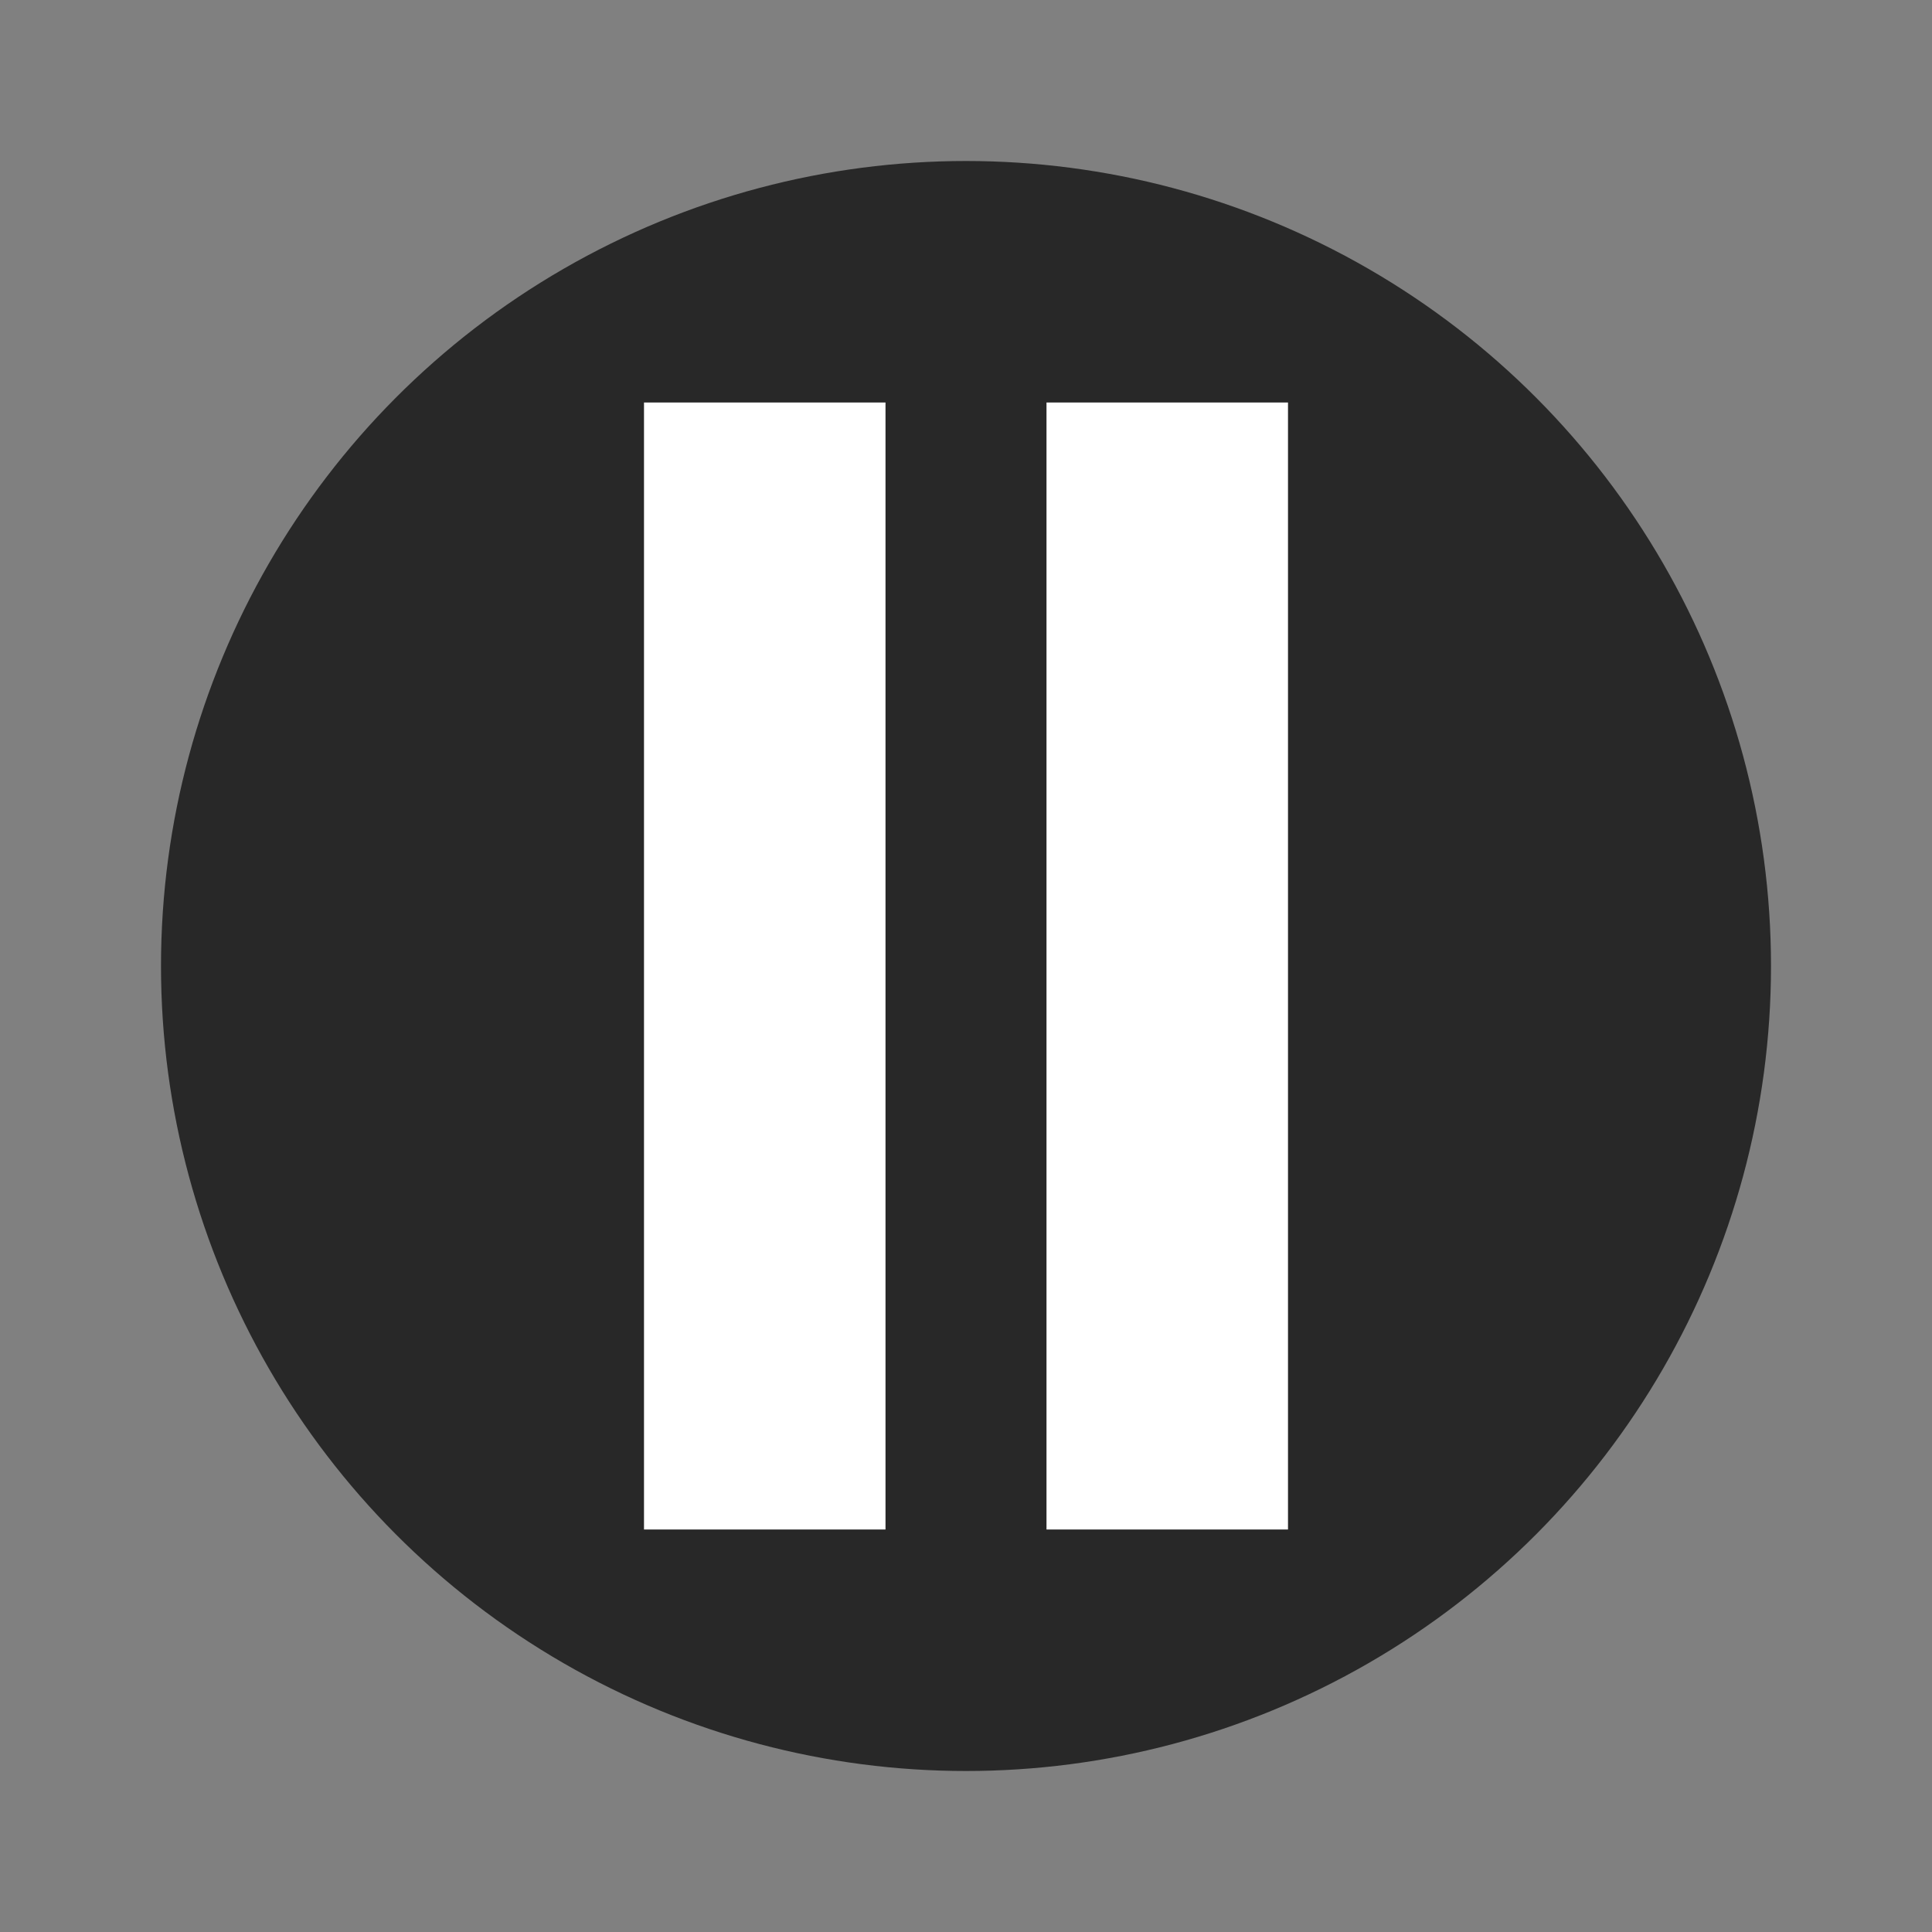 <svg xmlns="http://www.w3.org/2000/svg" width="48" height="48" version="1.1" viewBox="0 0 48 48">
 <rect x="0" y="0" width="48" height="48" fill="#808080" stroke="none"/>
 <circle style="fill:#282828" cx="24" cy="24" r="20"/>
 <rect style="fill:#ffffff" width="6" height="28" x="16" y="10"/>
 <rect style="fill:#ffffff" width="6" height="28" x="26" y="10"/>
</svg>
